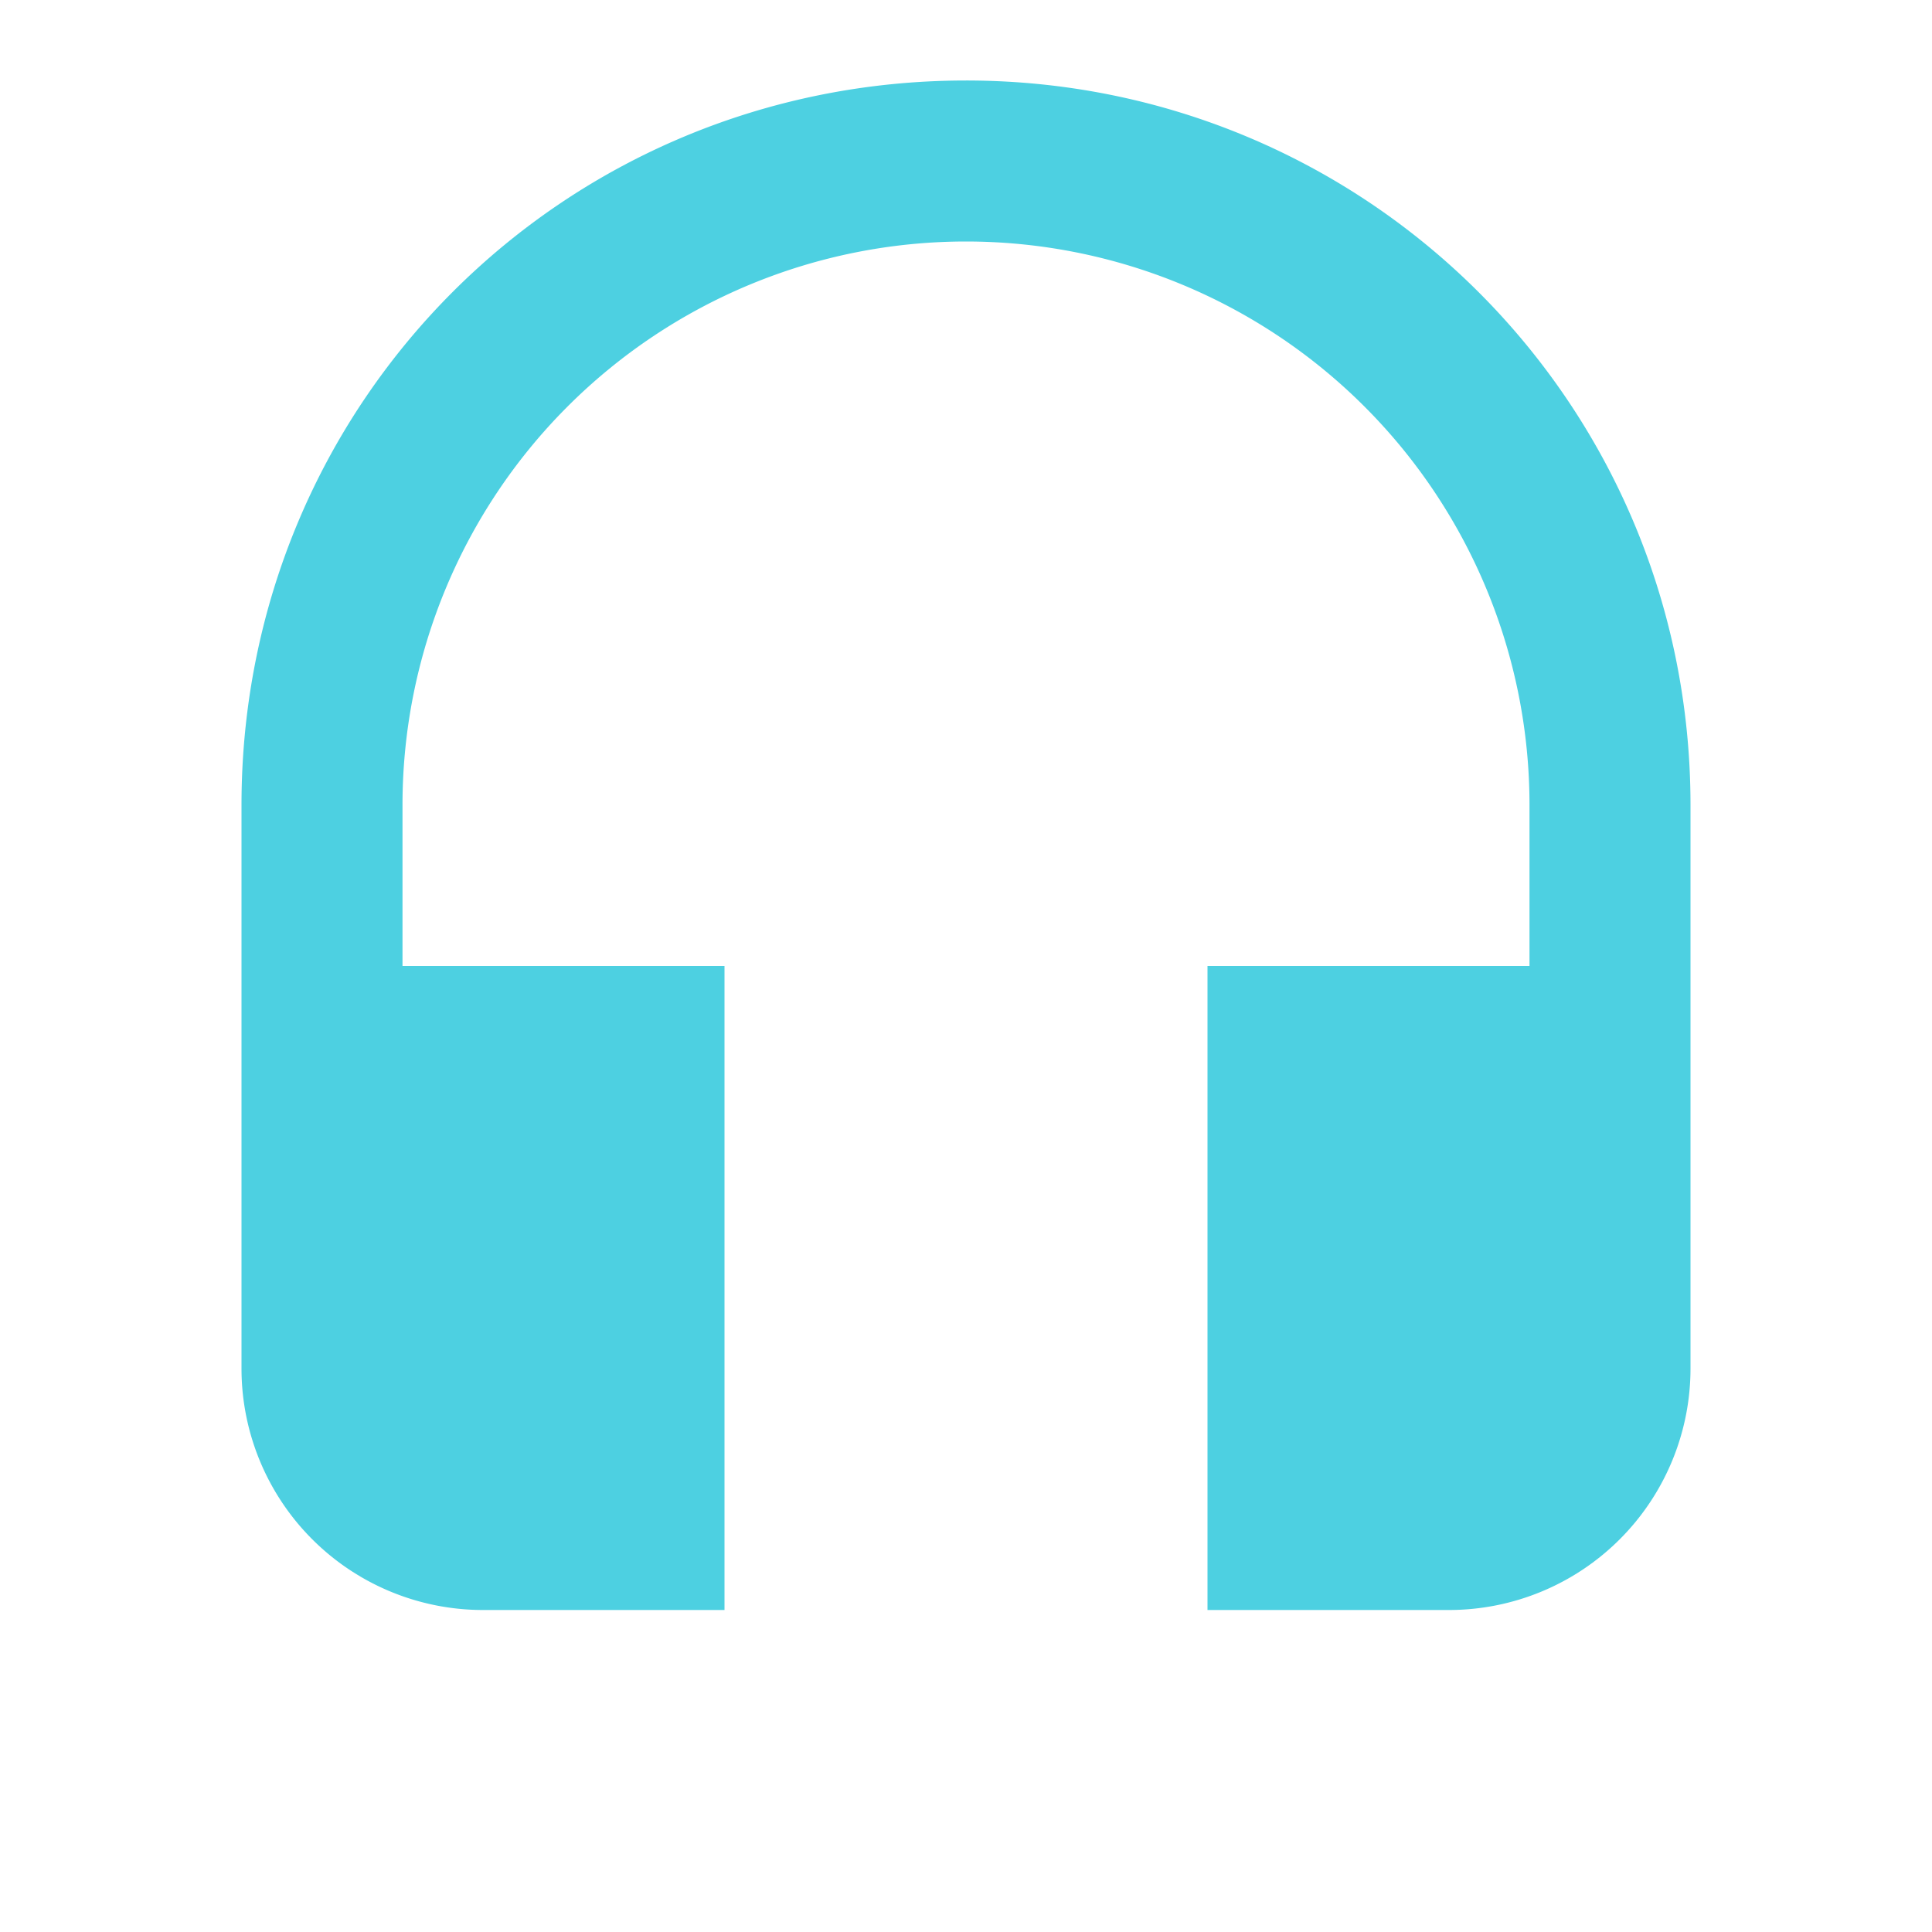 <svg xmlns="http://www.w3.org/2000/svg" width="16" height="16" fill="#4DD0E1"  viewBox="0 0 24 24"><path d="M12 1c-5 0-9 4-9 9v7a3 3 0 0 0 3 3h3v-8H5v-2a7 7 0 0 1 7-7 7 7 0 0 1 7 7v2h-4v8h3a3 3 0 0 0 3-3v-7c0-5-4.03-9-9-9"/></svg>